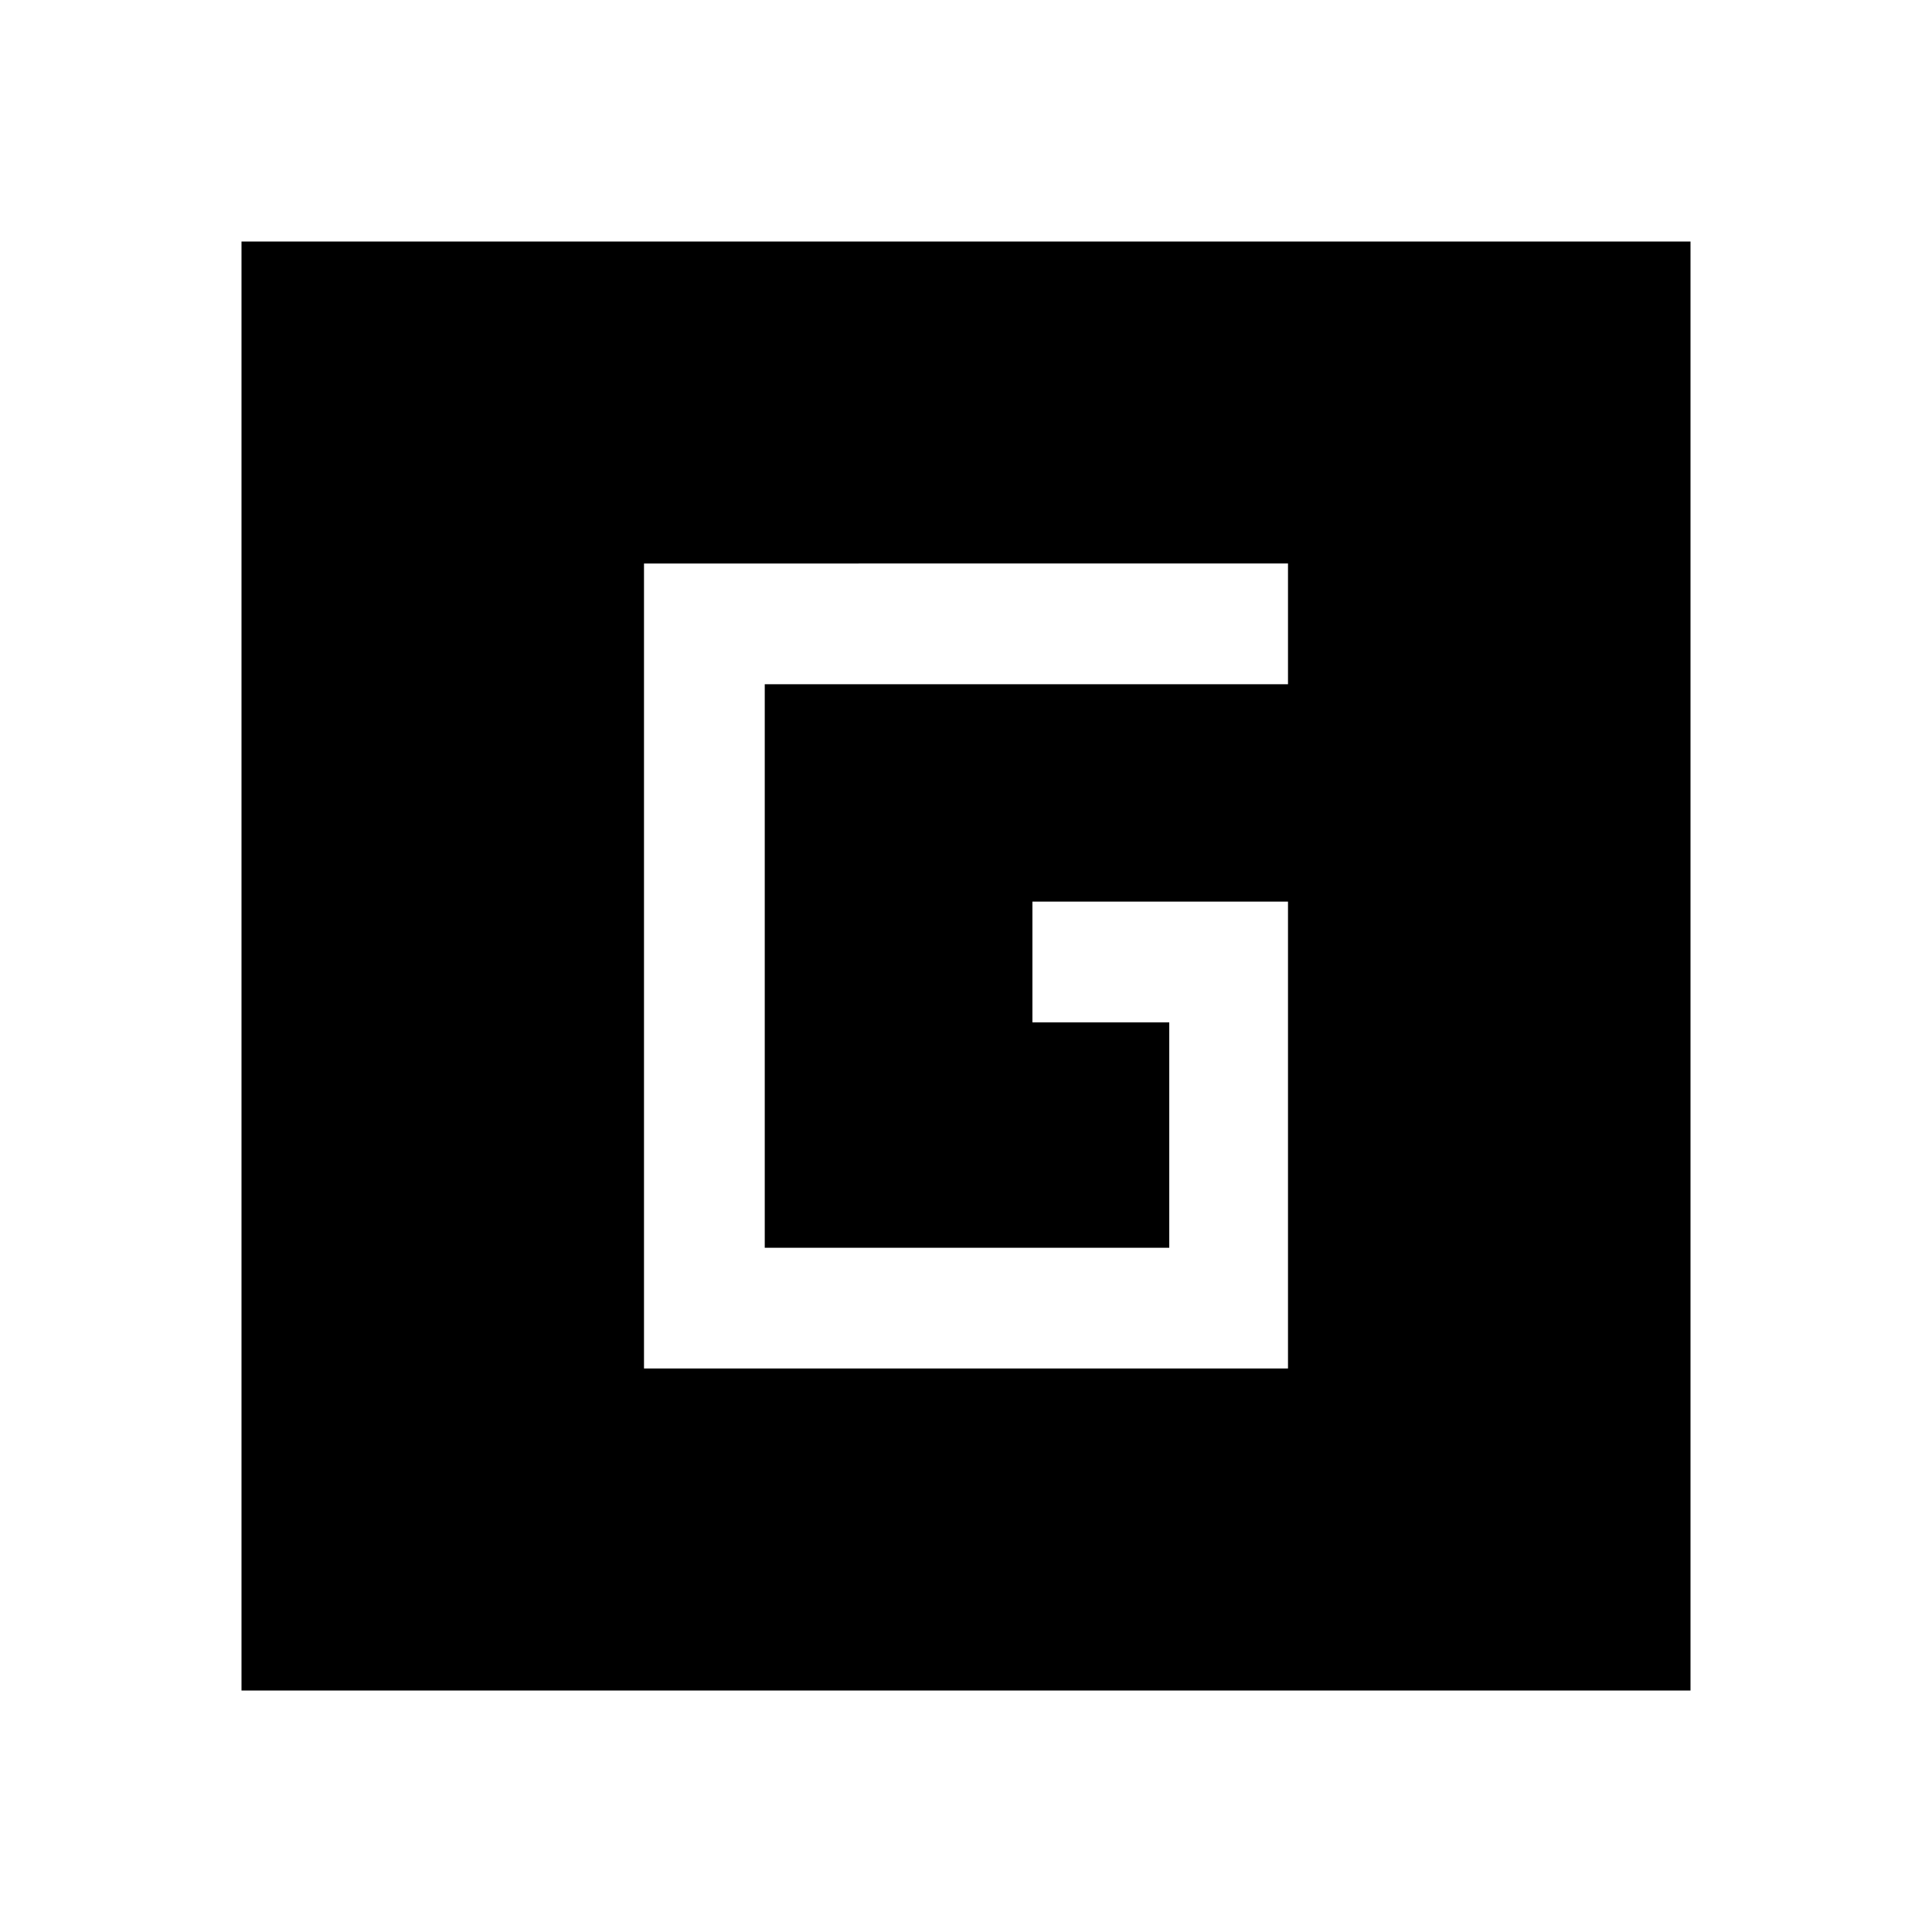 <svg xmlns="http://www.w3.org/2000/svg" width="48" height="48" viewBox="0 -960 960 960" fill="currentColor">
    <path d="M320-280h320v-232H513v60h68v112H380v-280h260v-60H320v400ZM120-120v-720h720v720H120Z" />
</svg>